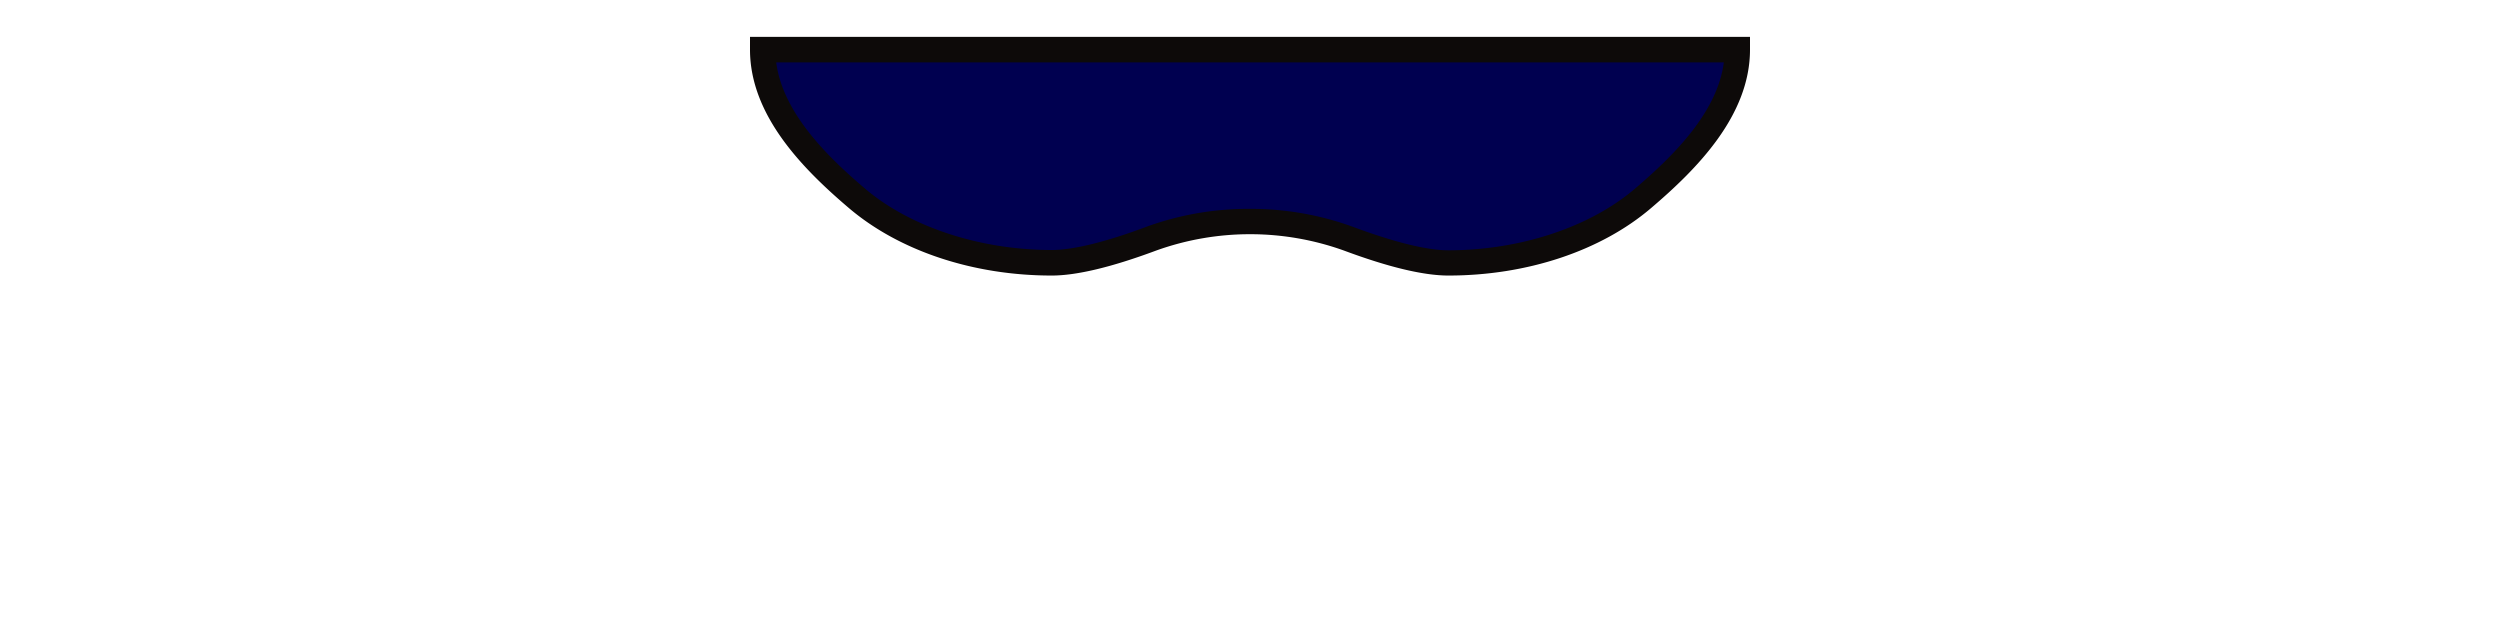 <svg xmlns="http://www.w3.org/2000/svg" viewBox="0 0 640 160"><defs><style>.cls-1{fill:#000050;}.cls-2{fill:#0d0a09;}</style></defs><g id="Kitchen_Sink" data-name="Kitchen Sink"><path class="cls-1" d="M370.79,12.69H195.25c0,15.84,13.29,28.84,24.19,38.12C233,62.35,252.31,67.29,269.25,67.29c6.89,0,16.5-2.81,25.52-6.16a74,74,0,0,1,50.49,0c9,3.35,18.64,6.16,25.52,6.16,16.94,0,36.24-4.94,49.81-16.48,10.9-9.28,24.2-22.28,24.2-38.12Z"/><path class="cls-2" d="M370.78,70.54c-6.33,0-15.29-2.14-26.65-6.37a71.09,71.09,0,0,0-48.23,0c-11.35,4.23-20.32,6.37-26.65,6.37-20.1,0-39-6.29-51.91-17.26C205.54,43.25,192,29.56,192,12.69V9.44H448v3.25c0,16.87-13.55,30.56-25.34,40.59C409.8,64.25,390.88,70.54,370.78,70.54ZM320,53.47a76.19,76.19,0,0,1,26.38,4.61c10.48,3.9,18.91,6,24.38,6,18.31,0,36.14-5.87,47.71-15.71,9.9-8.43,21.16-19.55,22.83-32.39H198.71c1.68,12.84,12.93,24,22.84,32.39C233.11,58.17,251,64,269.25,64c5.48,0,13.91-2.06,24.38-6A76.21,76.21,0,0,1,320,53.47Z"/></g></svg>